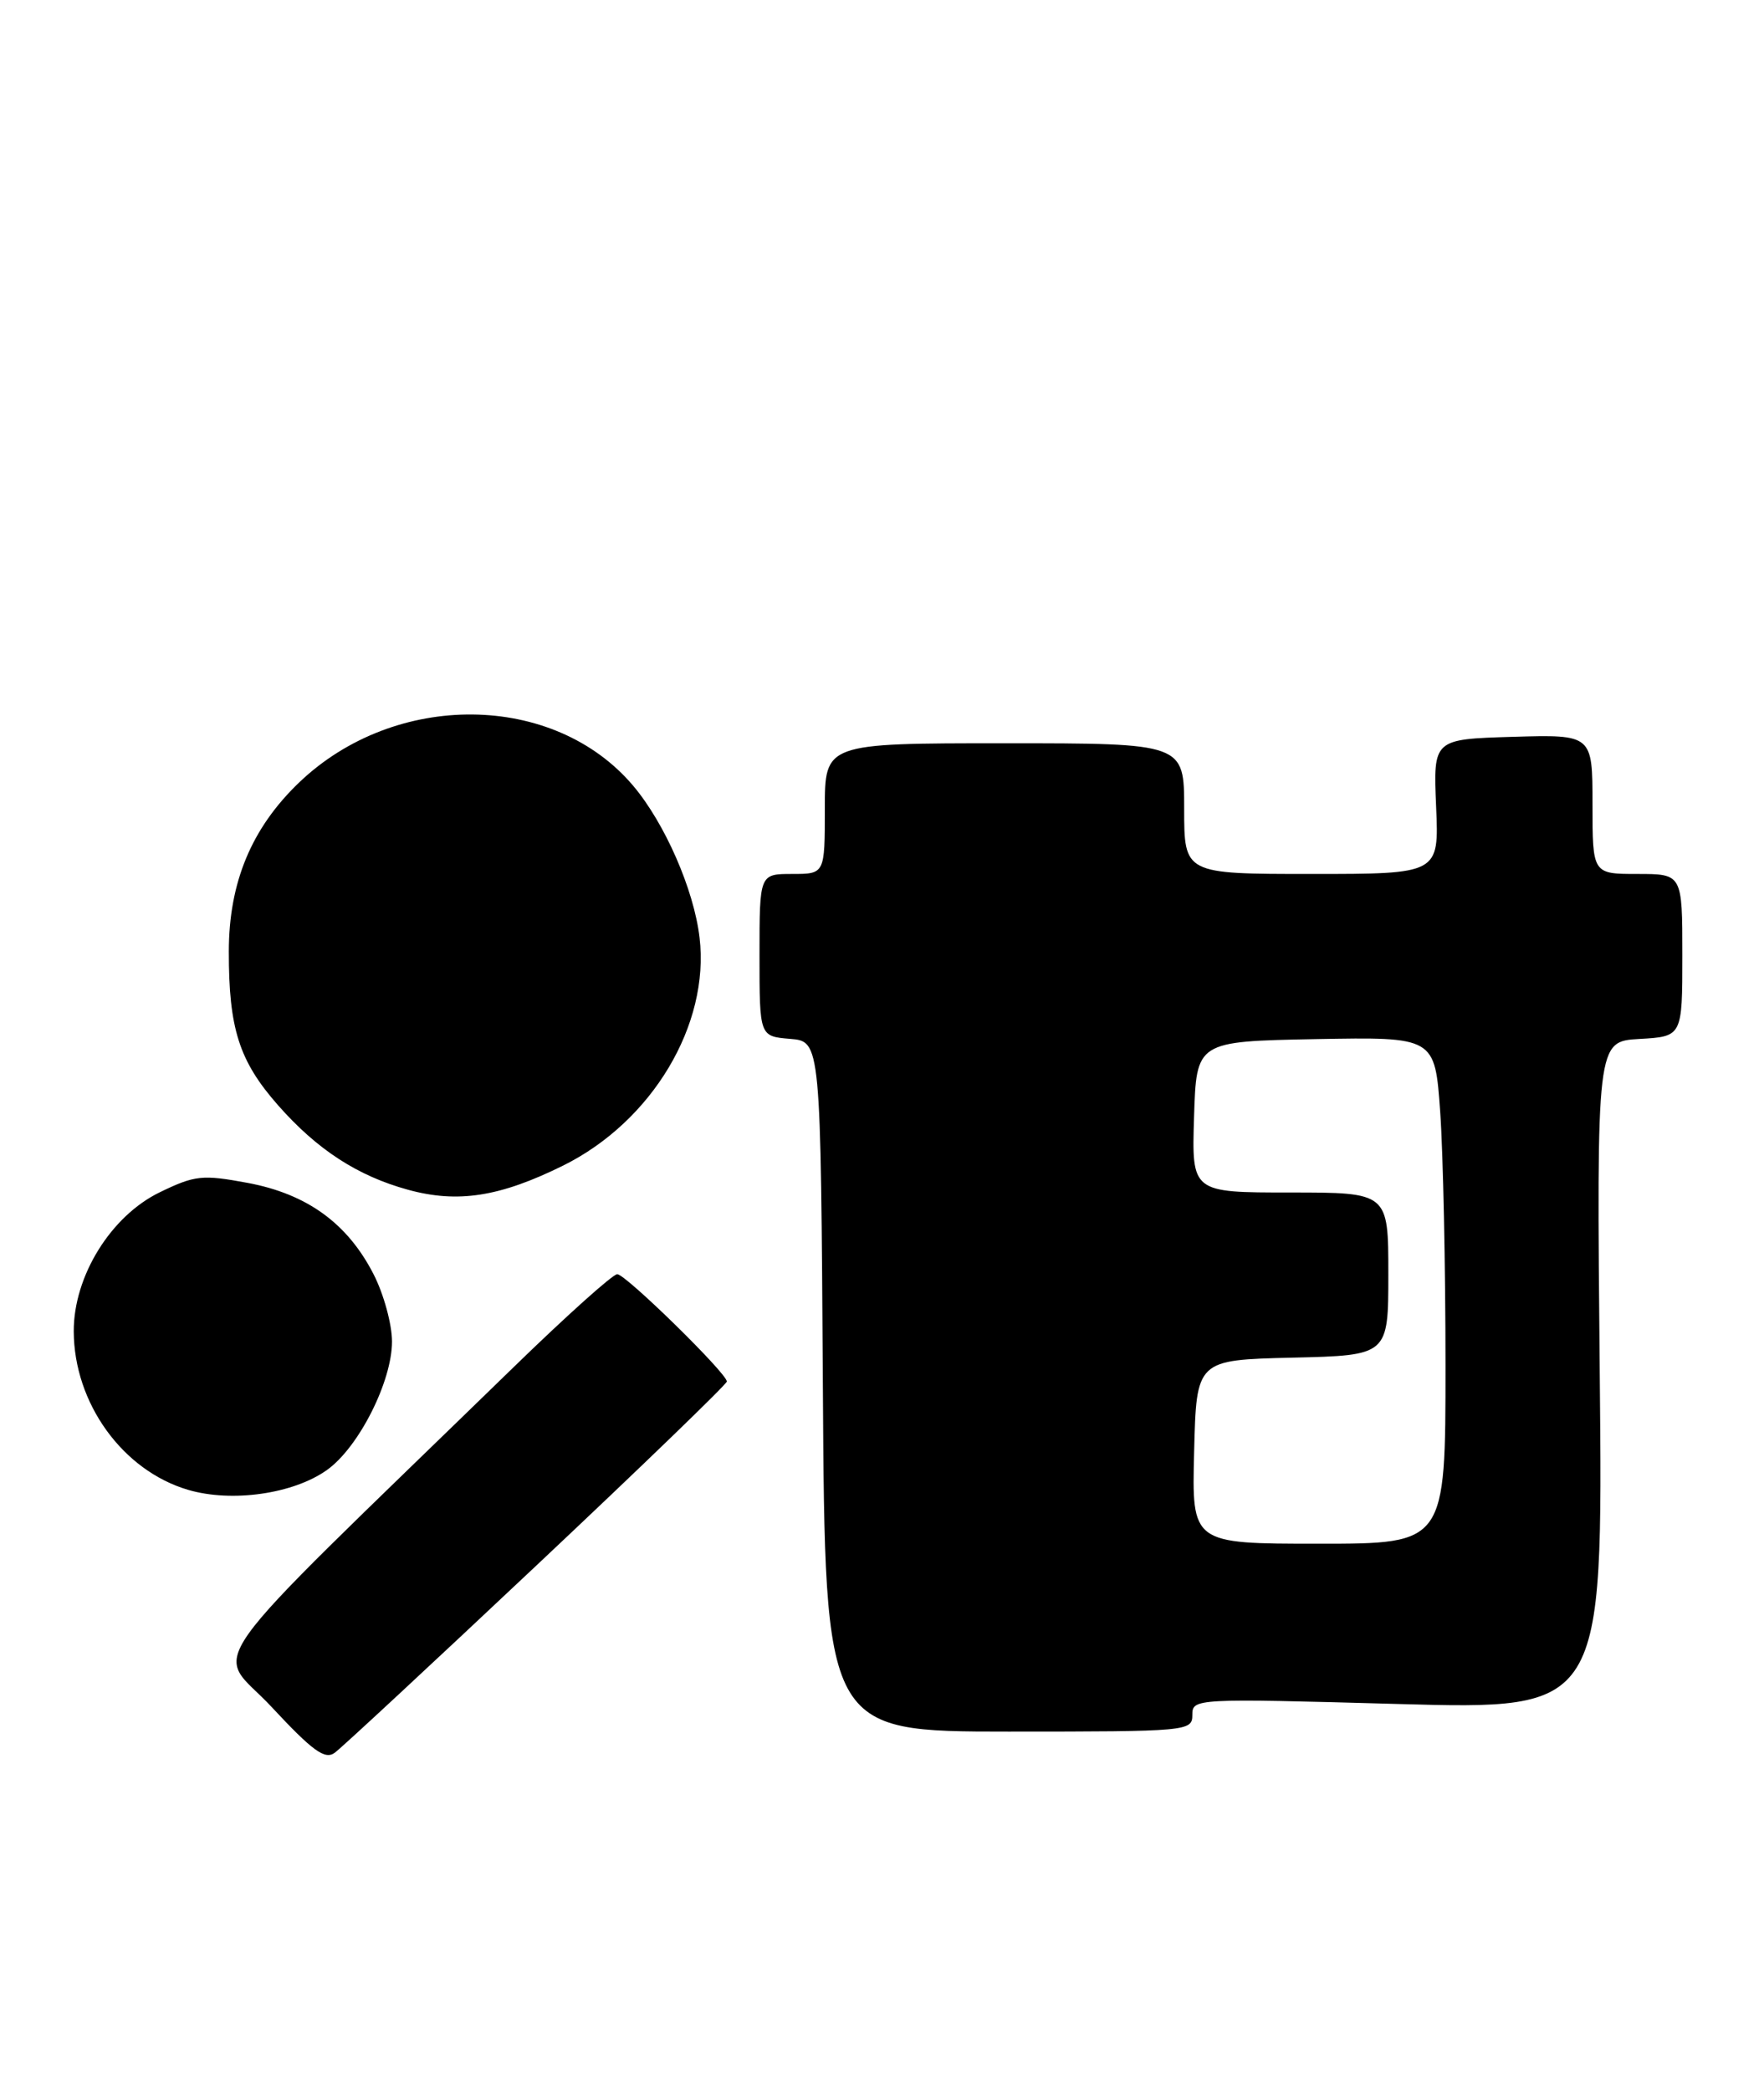 <?xml version="1.0" encoding="UTF-8" standalone="no"?>
<!DOCTYPE svg PUBLIC "-//W3C//DTD SVG 1.1//EN" "http://www.w3.org/Graphics/SVG/1.1/DTD/svg11.dtd" >
<svg xmlns="http://www.w3.org/2000/svg" xmlns:xlink="http://www.w3.org/1999/xlink" version="1.1" viewBox="0 0 216 256">
 <g >
 <path fill="currentColor"
d=" M 65.74 191.61 C 78.54 179.57 89.00 169.46 89.00 169.14 C 89.00 168.13 76.61 156.00 75.58 156.00 C 75.04 156.00 69.40 161.06 63.03 167.25 C 22.88 206.30 26.30 201.50 33.26 208.99 C 38.29 214.39 39.79 215.48 40.99 214.59 C 41.82 213.99 52.95 203.65 65.74 191.61 Z  M 146.00 209.96 C 146.00 207.95 146.28 207.93 171.14 208.62 C 196.28 209.32 196.28 209.32 195.89 168.41 C 195.50 127.50 195.50 127.50 200.75 127.20 C 206.00 126.90 206.00 126.90 206.00 116.95 C 206.00 107.00 206.00 107.00 200.50 107.00 C 195.00 107.00 195.00 107.00 195.00 98.46 C 195.00 89.93 195.00 89.93 185.25 90.21 C 175.50 90.50 175.50 90.50 175.85 98.75 C 176.21 107.00 176.21 107.00 160.60 107.00 C 145.00 107.00 145.00 107.00 145.00 99.00 C 145.00 91.00 145.00 91.00 123.00 91.00 C 101.00 91.00 101.00 91.00 101.00 99.00 C 101.00 107.00 101.00 107.00 97.00 107.00 C 93.00 107.00 93.00 107.00 93.00 116.94 C 93.00 126.88 93.00 126.88 96.75 127.19 C 100.50 127.50 100.50 127.50 100.76 169.75 C 101.02 212.00 101.02 212.00 123.51 212.00 C 145.47 212.00 146.00 211.95 146.00 209.96 Z  M 40.04 179.97 C 43.92 177.21 48.00 169.14 48.00 164.25 C 48.00 162.14 46.99 158.44 45.75 156.02 C 42.56 149.78 37.60 146.18 30.31 144.82 C 24.77 143.79 23.87 143.89 19.59 145.96 C 13.58 148.86 9.01 156.24 9.03 163.00 C 9.06 171.78 15.00 180.03 23.02 182.40 C 28.38 183.98 35.92 182.91 40.04 179.97 Z  M 68.96 142.70 C 79.84 137.31 86.93 125.47 85.66 114.79 C 84.97 108.92 81.41 100.79 77.53 96.20 C 67.83 84.73 48.40 84.54 36.63 95.80 C 30.80 101.38 28.02 108.05 28.02 116.50 C 28.01 125.93 29.28 129.90 34.04 135.31 C 38.83 140.75 43.77 143.96 49.95 145.66 C 56.06 147.34 61.22 146.53 68.96 142.70 Z  M 146.22 177.75 C 146.50 166.50 146.50 166.50 158.25 166.22 C 170.00 165.94 170.00 165.94 170.00 155.97 C 170.00 146.00 170.00 146.00 157.96 146.00 C 145.92 146.00 145.92 146.00 146.21 136.75 C 146.50 127.50 146.50 127.50 161.10 127.22 C 175.70 126.95 175.70 126.95 176.35 136.13 C 176.71 141.18 177.00 155.14 177.00 167.15 C 177.00 189.00 177.00 189.00 161.47 189.00 C 145.93 189.00 145.93 189.00 146.22 177.75 Z "/>
</g>
</svg>